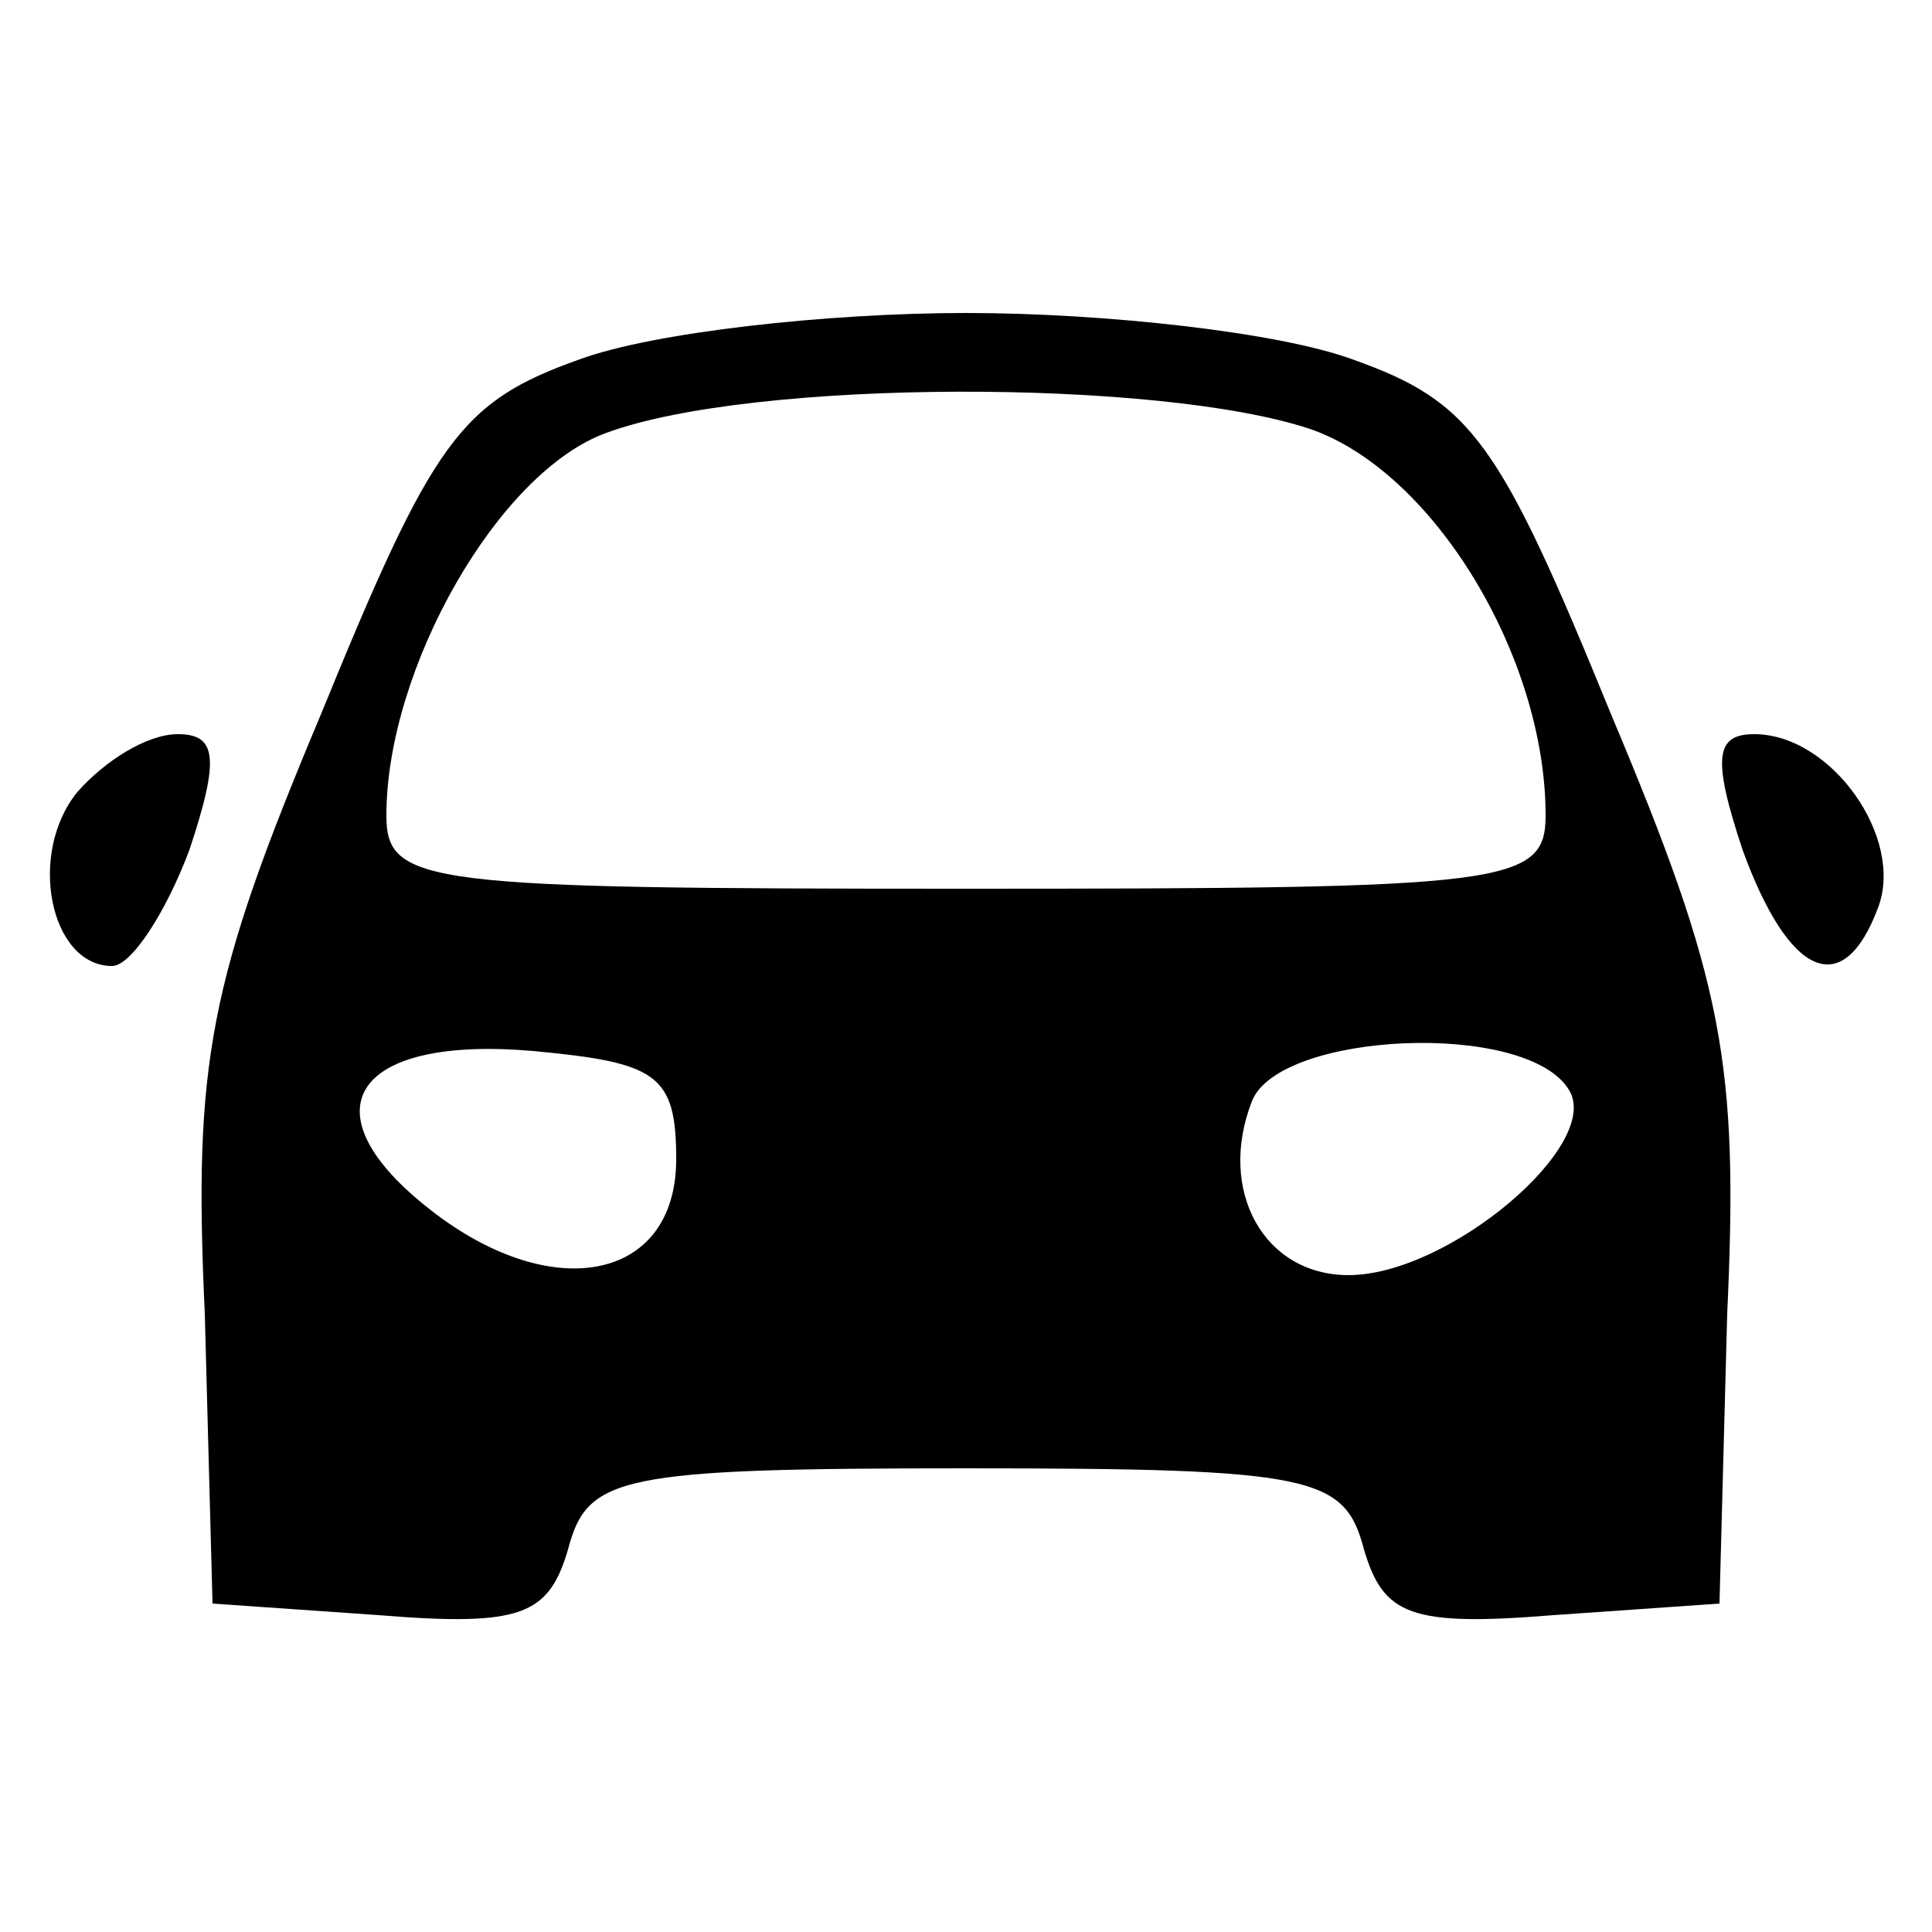 <?xml version="1.0" standalone="no"?>
<!DOCTYPE svg PUBLIC "-//W3C//DTD SVG 20010904//EN"
 "http://www.w3.org/TR/2001/REC-SVG-20010904/DTD/svg10.dtd">
<svg version="1.0" xmlns="http://www.w3.org/2000/svg"
 width="50pt" height="50pt" viewBox="0 0 50 50"
 preserveAspectRatio="xMidYMid meet">

<g transform="translate(0,50) scale(0.1,-0.1)"
fill="#000000" stroke="none">
<path d="M150 407 c-31 -11 -38 -21 -67 -92 -29 -69 -33 -90 -30 -155 l2 -75
43 -3 c37 -3 44 0 49 17 5 19 13 21 103 21 90 0 98 -2 103 -21 5 -17 12 -20
49 -17 l43 3 2 75 c3 65 -1 86 -30 155 -29 71 -36 81 -67 92 -19 7 -64 12
-100 12 -36 0 -81 -5 -100 -12z m189 -18 c32 -11 61 -59 61 -100 0 -18 -10
-19 -150 -19 -140 0 -150 1 -150 19 0 38 29 89 57 99 38 14 143 14 182 1z
m-164 -189 c0 -32 -33 -38 -65 -12 -31 25 -18 44 28 40 32 -3 37 -6 37 -28z
m231 18 c9 -14 -31 -48 -57 -48 -22 0 -34 22 -25 45 7 18 71 21 82 3z"/>
<path d="M20 295 c-13 -16 -7 -45 9 -45 5 0 14 14 20 30 8 24 7 30 -3 30 -8 0
-19 -7 -26 -15z"/>
<path d="M451 280 c12 -33 26 -39 35 -15 7 18 -12 45 -32 45 -10 0 -11 -6 -3
-30z"/>
</g>
</svg>
